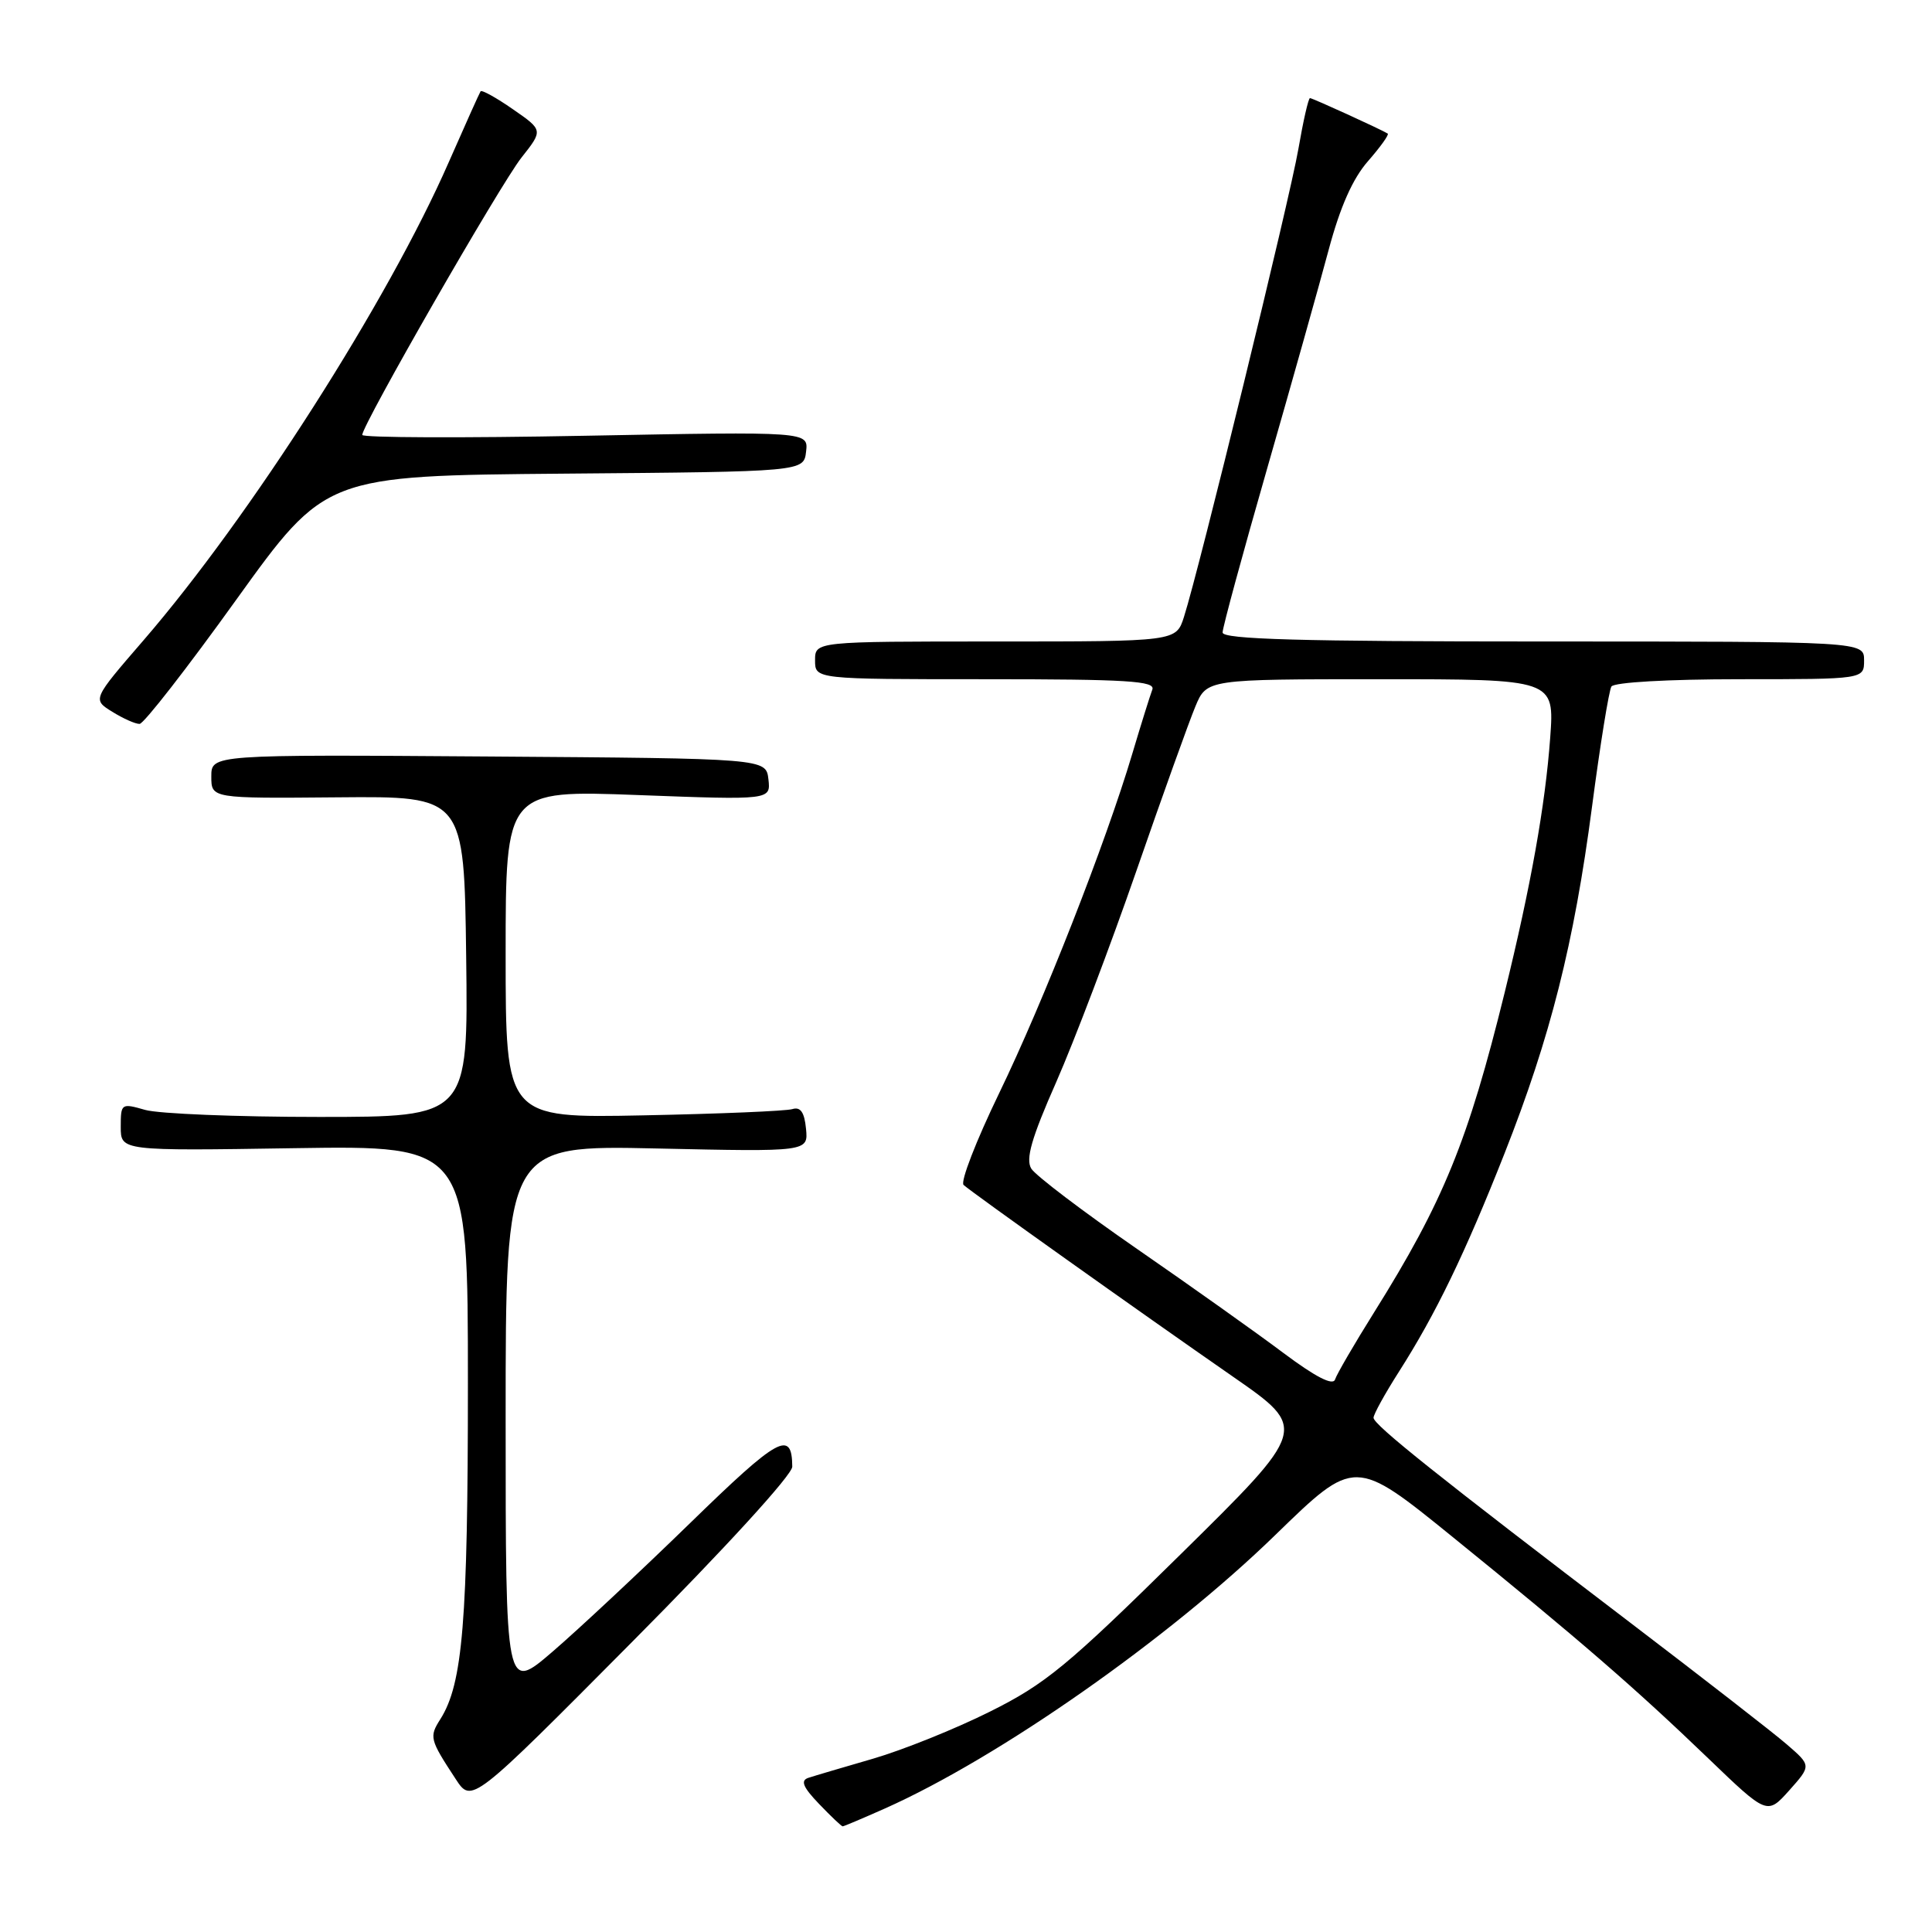 <?xml version="1.0" encoding="UTF-8" standalone="no"?>
<!DOCTYPE svg PUBLIC "-//W3C//DTD SVG 1.1//EN" "http://www.w3.org/Graphics/SVG/1.1/DTD/svg11.dtd" >
<svg xmlns="http://www.w3.org/2000/svg" xmlns:xlink="http://www.w3.org/1999/xlink" version="1.1" viewBox="0 0 256 256">
 <g >
 <path fill="currentColor"
d=" M 117.22 239.65 C 132.34 232.92 154.84 217.16 169.01 203.37 C 179.52 193.15 179.52 193.15 192.51 203.68 C 209.15 217.17 216.63 223.64 226.33 232.97 C 234.16 240.50 234.16 240.50 237.09 237.23 C 240.01 233.95 240.01 233.95 236.76 231.14 C 234.97 229.59 225.62 222.33 216.00 215.00 C 190.67 195.70 182.00 188.79 182.00 187.86 C 182.00 187.41 183.51 184.67 185.36 181.77 C 190.22 174.16 194.13 166.09 199.36 152.83 C 205.44 137.41 208.56 125.07 210.95 106.90 C 212.03 98.67 213.19 91.51 213.52 90.97 C 213.87 90.41 220.99 90.00 230.56 90.00 C 247.00 90.00 247.00 90.00 247.00 87.50 C 247.00 85.00 247.00 85.00 204.50 85.00 C 172.30 85.00 162.00 84.71 162.00 83.81 C 162.00 83.15 164.66 73.37 167.91 62.06 C 171.16 50.75 174.82 37.73 176.05 33.12 C 177.58 27.40 179.24 23.66 181.28 21.34 C 182.92 19.46 184.09 17.83 183.88 17.70 C 182.94 17.12 173.91 13.00 173.58 13.00 C 173.37 13.00 172.68 16.04 172.04 19.75 C 170.89 26.41 158.90 75.44 156.88 81.75 C 155.84 85.00 155.84 85.00 131.92 85.00 C 108.00 85.00 108.00 85.00 108.00 87.50 C 108.00 90.00 108.00 90.00 130.61 90.00 C 149.36 90.00 153.12 90.23 152.69 91.37 C 152.40 92.13 151.20 95.96 150.03 99.89 C 146.52 111.68 138.25 132.77 132.38 144.88 C 129.35 151.14 127.23 156.60 127.68 157.01 C 128.77 158.01 151.02 173.84 163.41 182.44 C 173.32 189.32 173.32 189.32 156.41 205.98 C 141.45 220.73 138.54 223.13 131.17 226.80 C 126.59 229.09 119.62 231.89 115.67 233.04 C 111.73 234.18 107.87 235.32 107.09 235.58 C 106.04 235.94 106.41 236.82 108.53 239.03 C 110.09 240.66 111.50 242.00 111.66 242.00 C 111.81 242.00 114.32 240.94 117.22 239.65 Z  M 104.98 194.34 C 104.94 189.41 103.19 190.37 91.45 201.81 C 84.84 208.24 76.64 215.91 73.22 218.85 C 67.00 224.20 67.00 224.20 67.00 187.97 C 67.00 151.74 67.00 151.74 87.05 152.18 C 107.10 152.62 107.10 152.62 106.80 149.56 C 106.59 147.38 106.07 146.63 105.00 146.96 C 104.17 147.22 95.29 147.59 85.25 147.79 C 67.00 148.16 67.00 148.16 67.00 126.42 C 67.00 104.69 67.00 104.69 84.57 105.35 C 102.13 106.01 102.13 106.01 101.82 103.26 C 101.50 100.50 101.50 100.50 64.75 100.24 C 28.00 99.98 28.00 99.98 28.00 102.89 C 28.00 105.80 28.00 105.80 44.75 105.65 C 61.50 105.50 61.50 105.50 61.77 126.75 C 62.04 148.00 62.04 148.00 42.26 148.00 C 31.39 148.00 21.03 147.58 19.24 147.07 C 16.07 146.16 16.00 146.21 16.00 149.32 C 16.00 152.50 16.00 152.50 39.00 152.14 C 62.00 151.79 62.00 151.79 62.00 183.34 C 62.00 214.85 61.32 223.09 58.36 227.78 C 56.85 230.16 56.93 230.47 60.38 235.73 C 62.50 238.97 62.50 238.97 83.75 217.57 C 96.11 205.13 104.99 195.41 104.98 194.34 Z  M 31.31 79.46 C 43.13 63.03 43.13 63.03 74.81 62.76 C 106.50 62.50 106.50 62.50 106.81 59.84 C 107.12 57.18 107.12 57.18 77.56 57.74 C 61.30 58.05 48.00 58.00 48.00 57.63 C 48.00 56.29 66.30 24.42 69.10 20.88 C 71.97 17.25 71.97 17.25 67.97 14.48 C 65.77 12.95 63.84 11.88 63.68 12.10 C 63.53 12.32 61.64 16.53 59.48 21.45 C 51.44 39.83 33.12 68.52 19.01 84.85 C 12.24 92.68 12.24 92.68 14.87 94.31 C 16.32 95.21 17.95 95.94 18.50 95.92 C 19.05 95.91 24.82 88.50 31.31 79.46 Z  M 170.08 179.29 C 166.57 176.65 157.84 170.45 150.68 165.50 C 143.52 160.55 137.21 155.76 136.65 154.85 C 135.88 153.59 136.67 150.82 139.96 143.37 C 142.34 137.96 147.12 125.37 150.58 115.39 C 154.04 105.40 157.56 95.61 158.39 93.62 C 159.90 90.00 159.90 90.00 182.94 90.00 C 205.97 90.00 205.97 90.00 205.41 97.75 C 204.75 106.73 202.85 117.38 199.38 131.50 C 194.53 151.20 191.26 159.22 182.06 173.92 C 179.45 178.09 177.13 182.08 176.90 182.79 C 176.62 183.64 174.32 182.46 170.08 179.29 Z "/>
</g>
</svg>